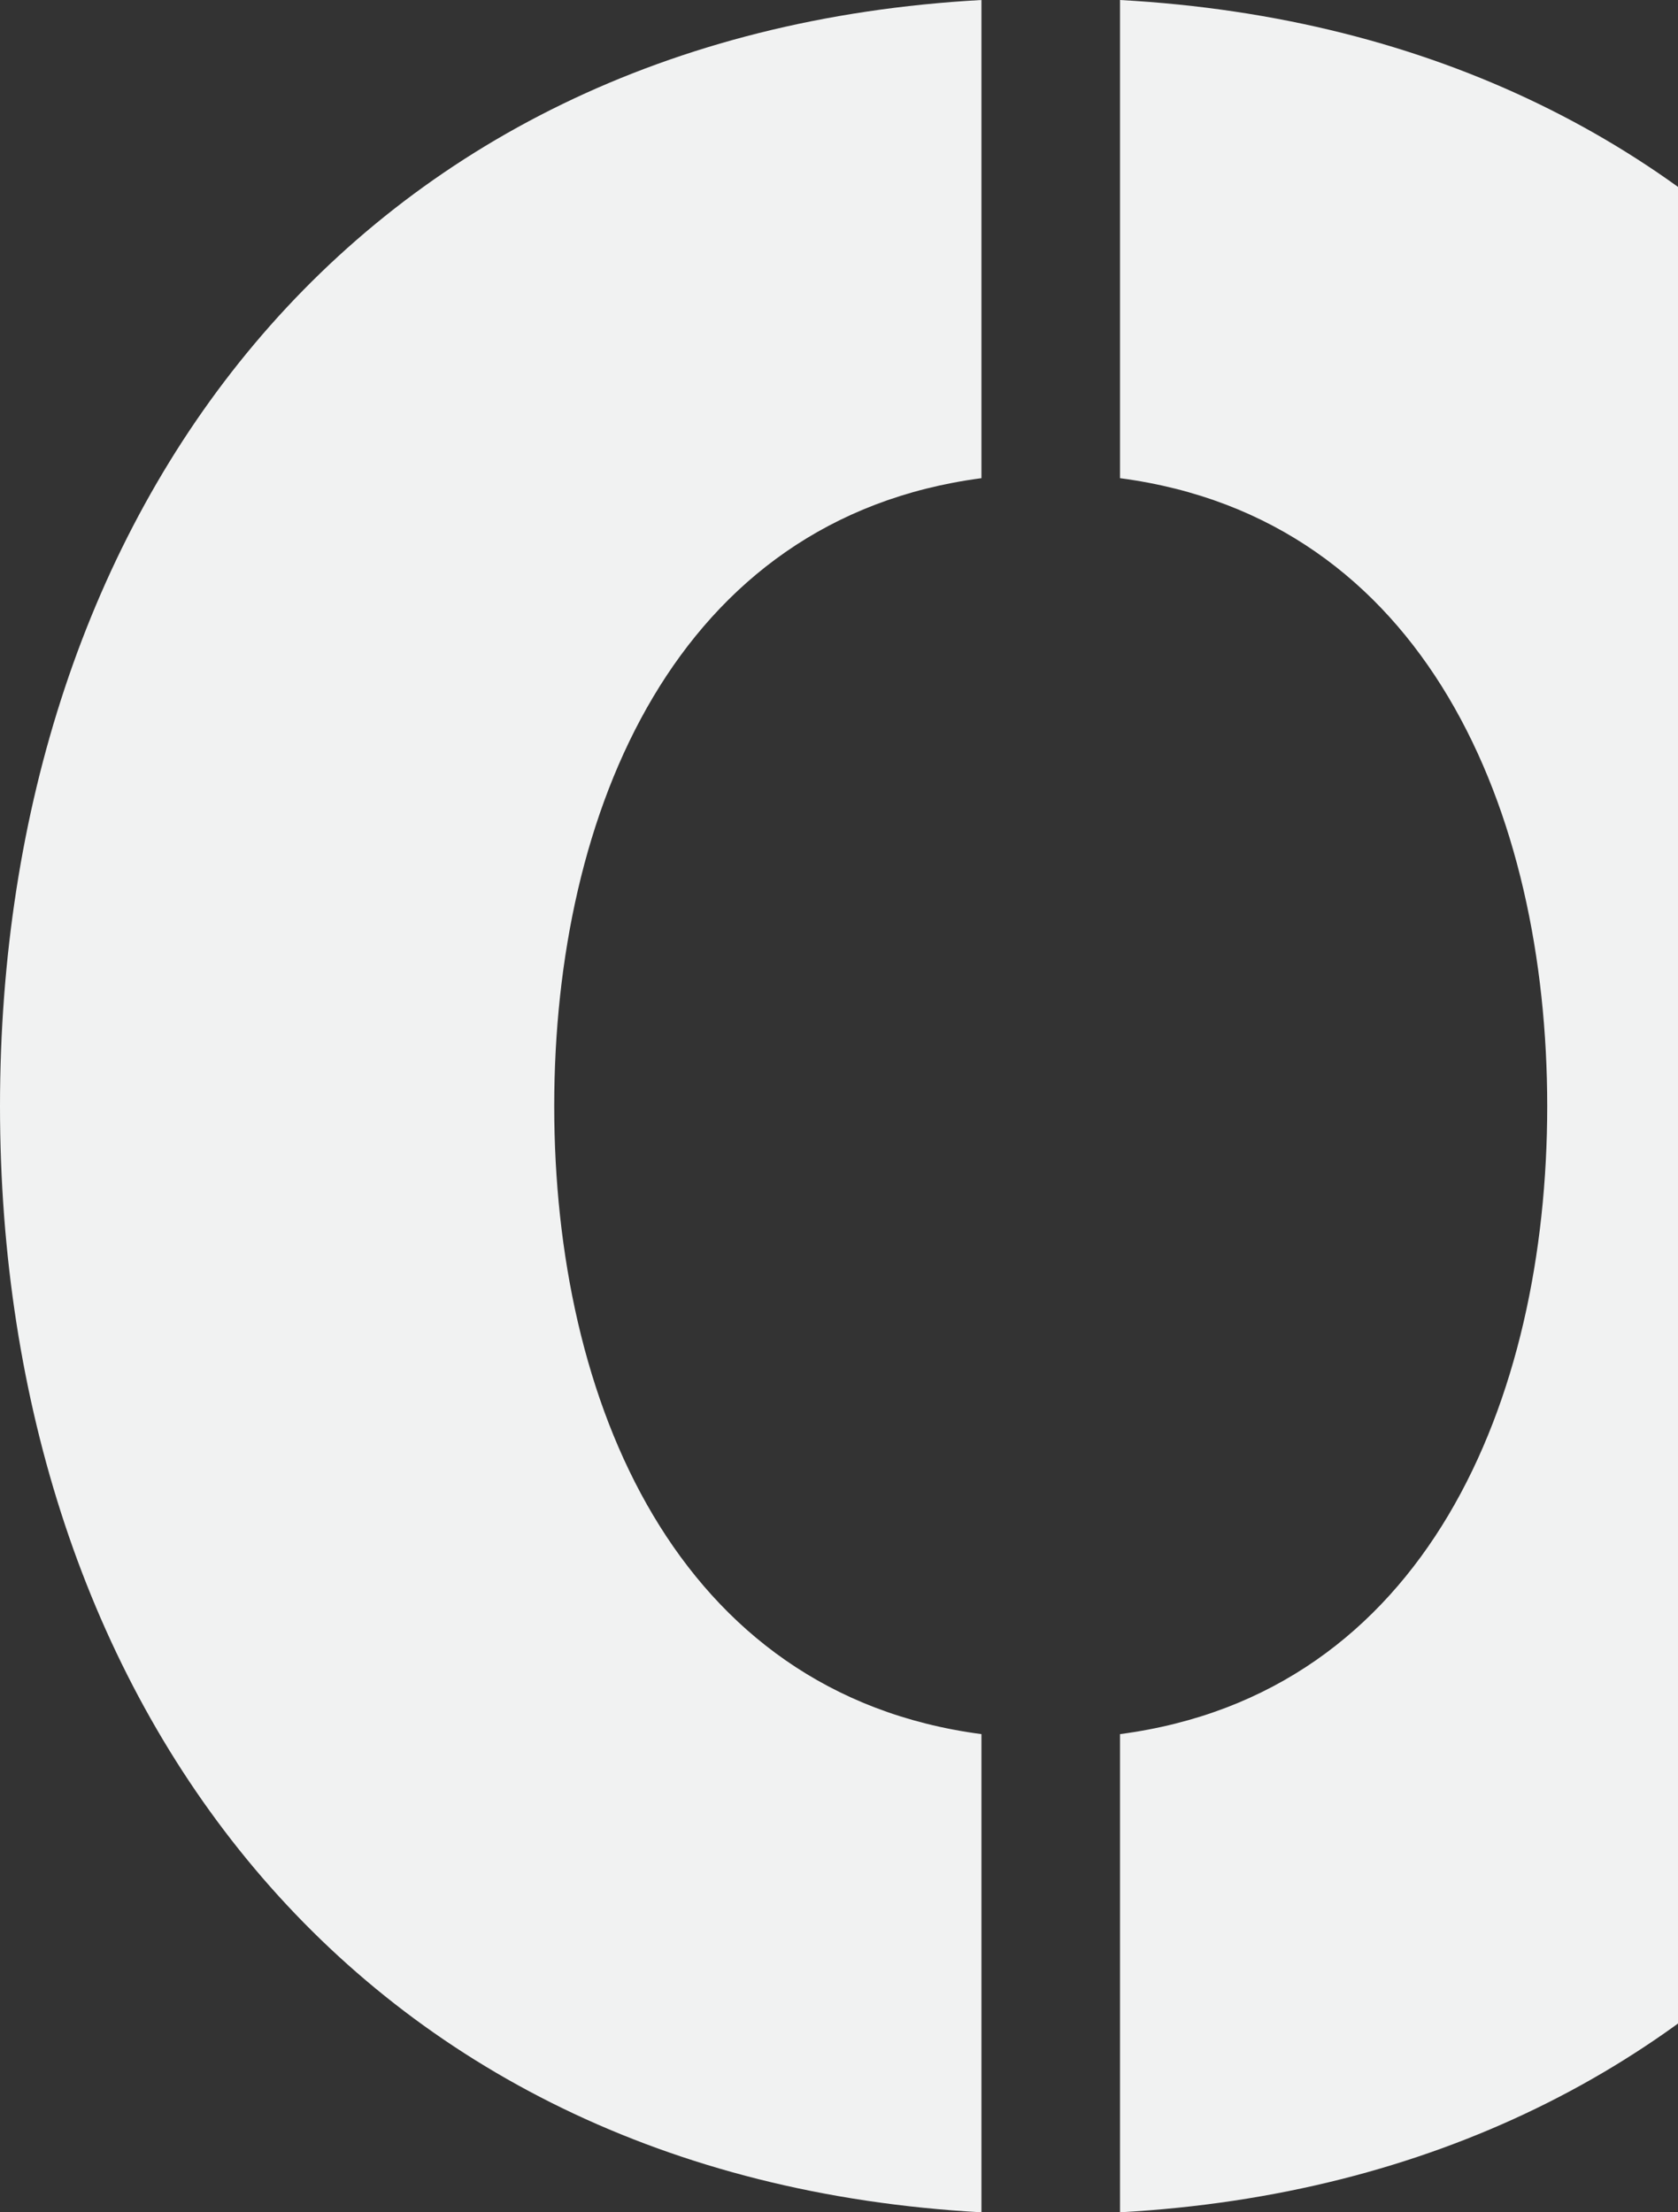 <svg xmlns="http://www.w3.org/2000/svg" fill="none" viewBox="0 0 638 841"><rect x="0" y="0" width="638" height="841" fill="#333333" stroke="none"/><path fill="#F1F2F2" d="M425.841 841V659.221c116.338-15.33 162.434-127.026 162.434-238.722 0-111.695-46.096-223.39-162.434-238.72V0C665.102 13.141 799 194.918 799 420.499 799 646.08 662.907 827.859 425.841 841zM210.725 420.499c0-111.695 46.096-223.39 162.434-238.72V0C133.898 13.141 0 194.918 0 420.499 0 646.08 133.898 827.859 373.159 841V659.221c-116.338-15.33-162.434-127.026-162.434-238.722z"/></svg>
